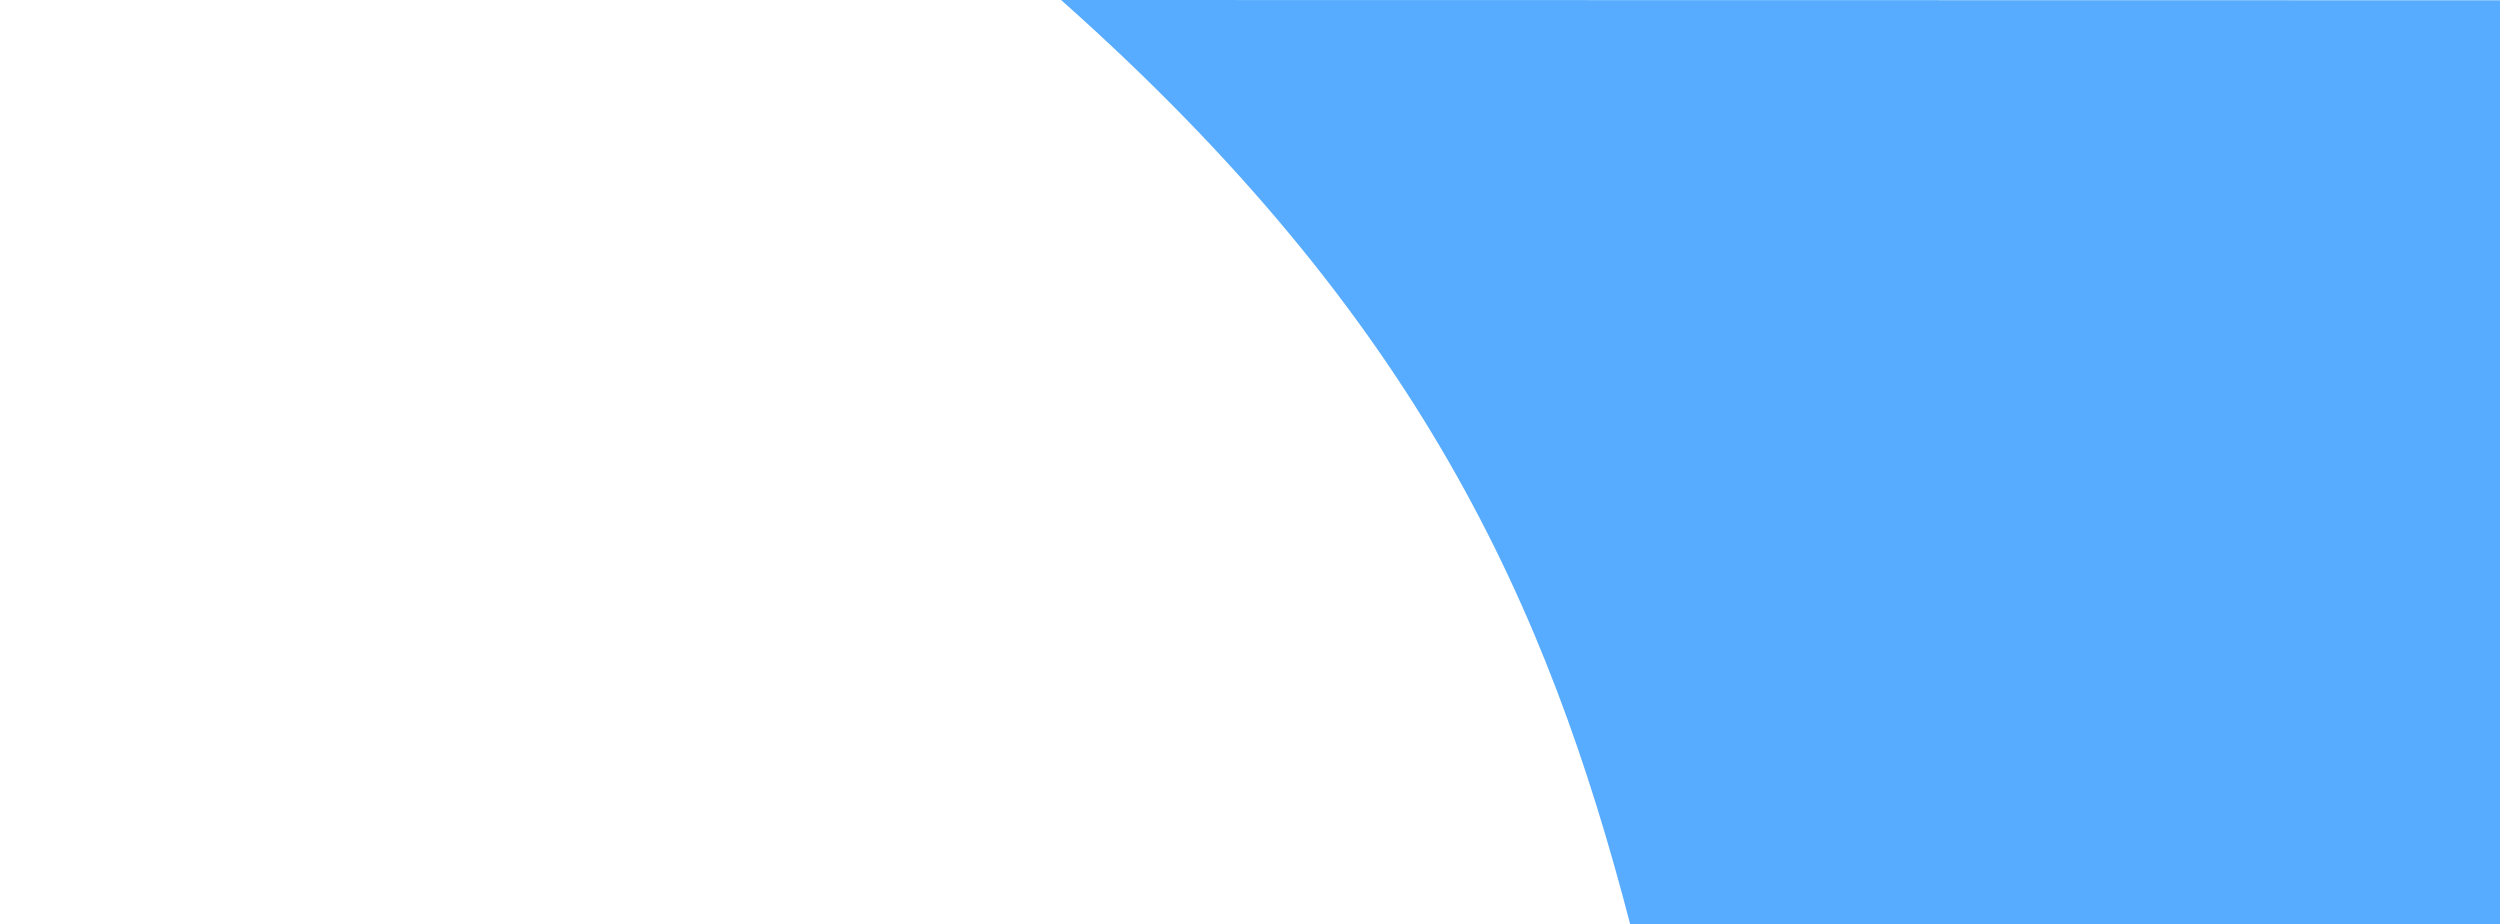<?xml version="1.0" encoding="utf-8"?>
<!-- Generator: Adobe Illustrator 24.1.3, SVG Export Plug-In . SVG Version: 6.00 Build 0)  -->
<svg version="1.1" id="Слой_1" xmlns="http://www.w3.org/2000/svg" xmlns:xlink="http://www.w3.org/1999/xlink" x="0px" y="0px"
	 viewBox="0 0 1828.3 676" style="enable-background:new 0 0 1828.3 676;" xml:space="preserve">
<style type="text/css">
	.st0{fill:#57ACFF;}
</style>
<!-- <linearGradient id="SVGID_1_" gradientUnits="userSpaceOnUse" x1="1279.5635" y1="-42.1078" x2="1448.0332" y2="944.0128" gradientTransform="matrix(1 0 0 1 0 -90)">
	<stop  offset="0" style="stop-color:#CD60FF;stop-opacity:0.6292"/>
	<stop  offset="1.309181e-02" style="stop-color:#C565FF;stop-opacity:0.6389"/>
	<stop  offset="7.272051e-02" style="stop-color:#A37BFF;stop-opacity:0.6829"/>
	<stop  offset="0.1367" style="stop-color:#878DFF;stop-opacity:0.7302"/>
	<stop  offset="0.2056" style="stop-color:#729BFF;stop-opacity:0.781"/>
	<stop  offset="0.2816" style="stop-color:#63A4FF;stop-opacity:0.8371"/>
	<stop  offset="0.3703" style="stop-color:#5AAAFF;stop-opacity:0.9026"/>
	<stop  offset="0.5022" style="stop-color:#57ACFF"/>
	<stop  offset="0.5895" style="stop-color:#5BA9FF;stop-opacity:0.9284"/>
	<stop  offset="0.6689" style="stop-color:#66A2FF;stop-opacity:0.8633"/>
	<stop  offset="0.7453" style="stop-color:#7894FF;stop-opacity:0.8006"/>
	<stop  offset="0.8198" style="stop-color:#9282FF;stop-opacity:0.7396"/>
	<stop  offset="0.8929" style="stop-color:#B46AFF;stop-opacity:0.6796"/>
	<stop  offset="0.964" style="stop-color:#DC4DFF;stop-opacity:0.6212"/>
	<stop  offset="0.9899" style="stop-color:#ED41FF;stop-opacity:0.6"/>
</linearGradient> -->
<path class="st0" d="M776,0c262.3,233.1,355.7,443.2,416.2,676h636.1V0.2"/>
</svg>
